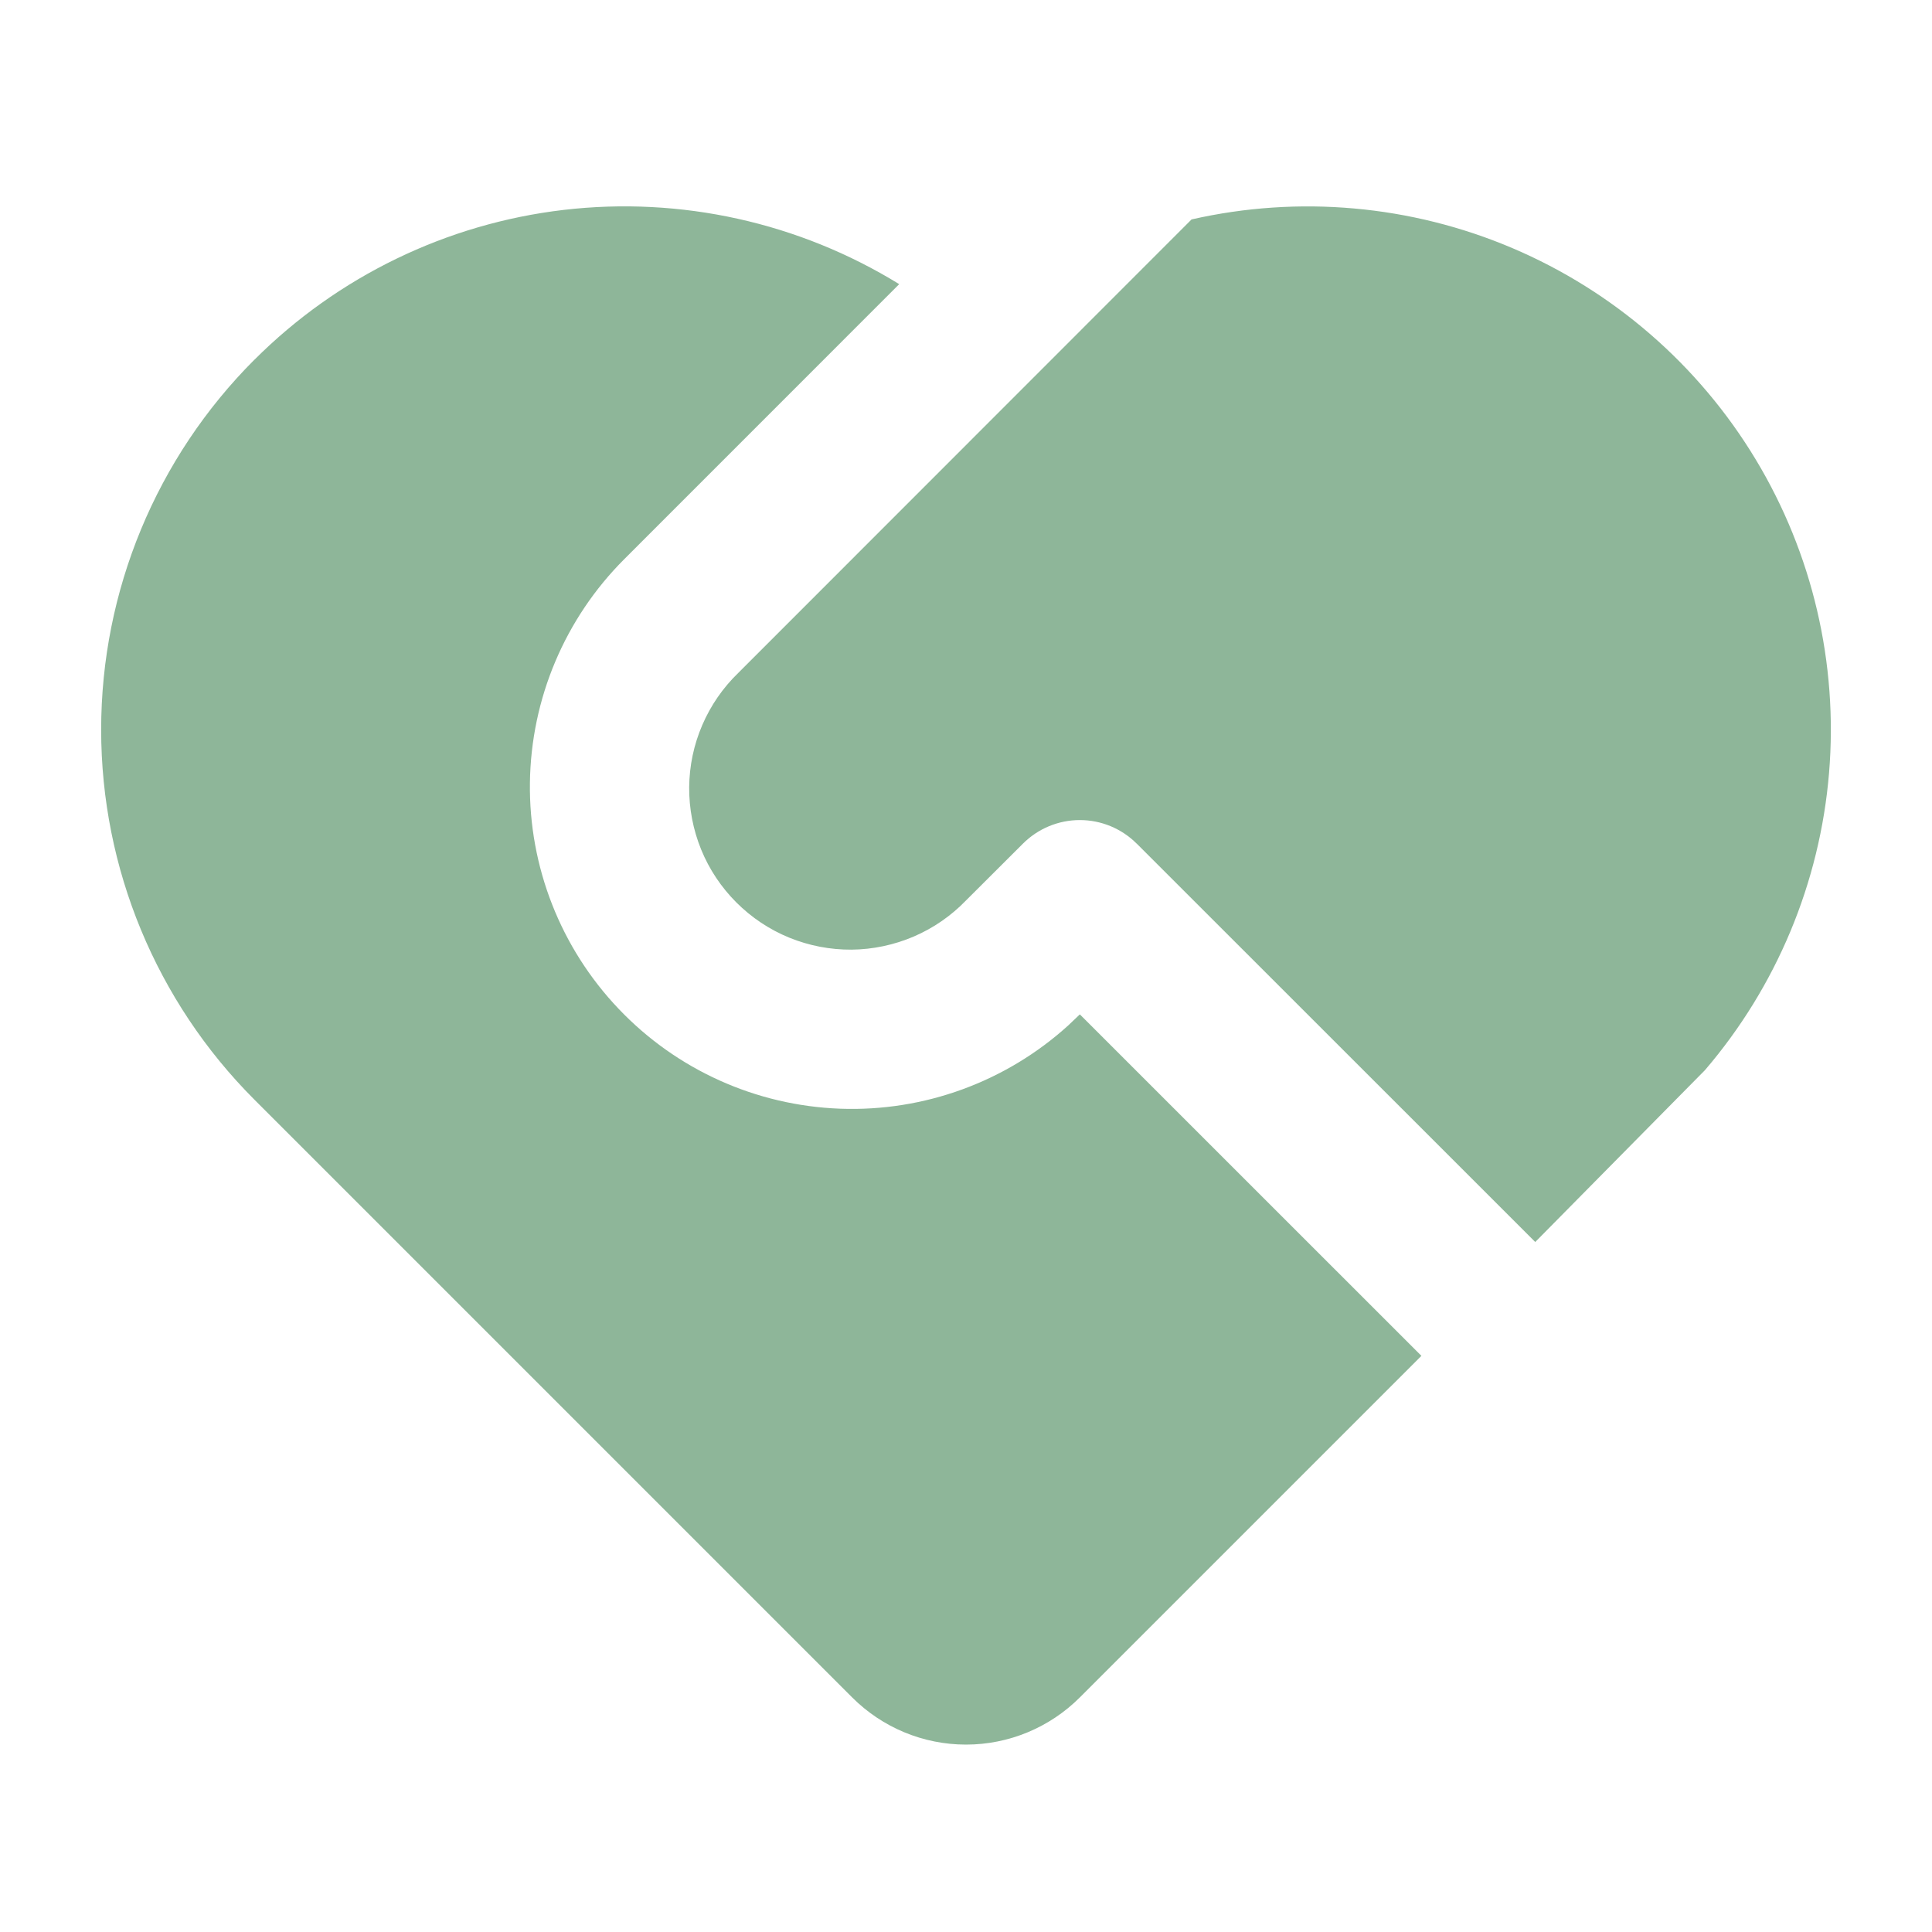 <svg width="28" height="28" viewBox="0 0 28 28" fill="none" xmlns="http://www.w3.org/2000/svg">
<path d="M16.474 12.227C16.256 12.008 15.959 11.885 15.65 11.885C15.34 11.885 15.044 12.008 14.825 12.227L14 13.05C13.785 13.273 13.527 13.451 13.243 13.573C12.958 13.695 12.652 13.76 12.342 13.763C12.032 13.765 11.725 13.706 11.438 13.589C11.151 13.472 10.891 13.298 10.672 13.079C10.453 12.86 10.279 12.6 10.162 12.313C10.045 12.026 9.986 11.719 9.988 11.409C9.991 11.099 10.055 10.793 10.178 10.508C10.3 10.224 10.478 9.966 10.701 9.751L17.269 3.18C18.824 2.827 20.451 2.972 21.919 3.596C23.386 4.22 24.62 5.291 25.444 6.657C26.268 8.022 26.64 9.613 26.508 11.202C26.376 12.791 25.747 14.299 24.709 15.51L22.25 18L16.474 12.226V12.227ZM3.688 5.213C4.895 4.006 6.474 3.241 8.17 3.042C9.865 2.844 11.578 3.223 13.032 4.118L9.05 8.101C8.187 8.962 7.696 10.126 7.68 11.344C7.664 12.562 8.126 13.739 8.966 14.621C9.805 15.504 10.957 16.023 12.175 16.068C13.392 16.113 14.579 15.68 15.482 14.861L15.65 14.701L20.6 19.65L15.65 24.6C15.212 25.038 14.619 25.284 14 25.284C13.381 25.284 12.788 25.038 12.35 24.6L3.687 15.937C2.265 14.514 1.466 12.586 1.466 10.575C1.466 8.564 2.265 6.635 3.687 5.213H3.688Z" fill="#8EB699"/>
</svg>
